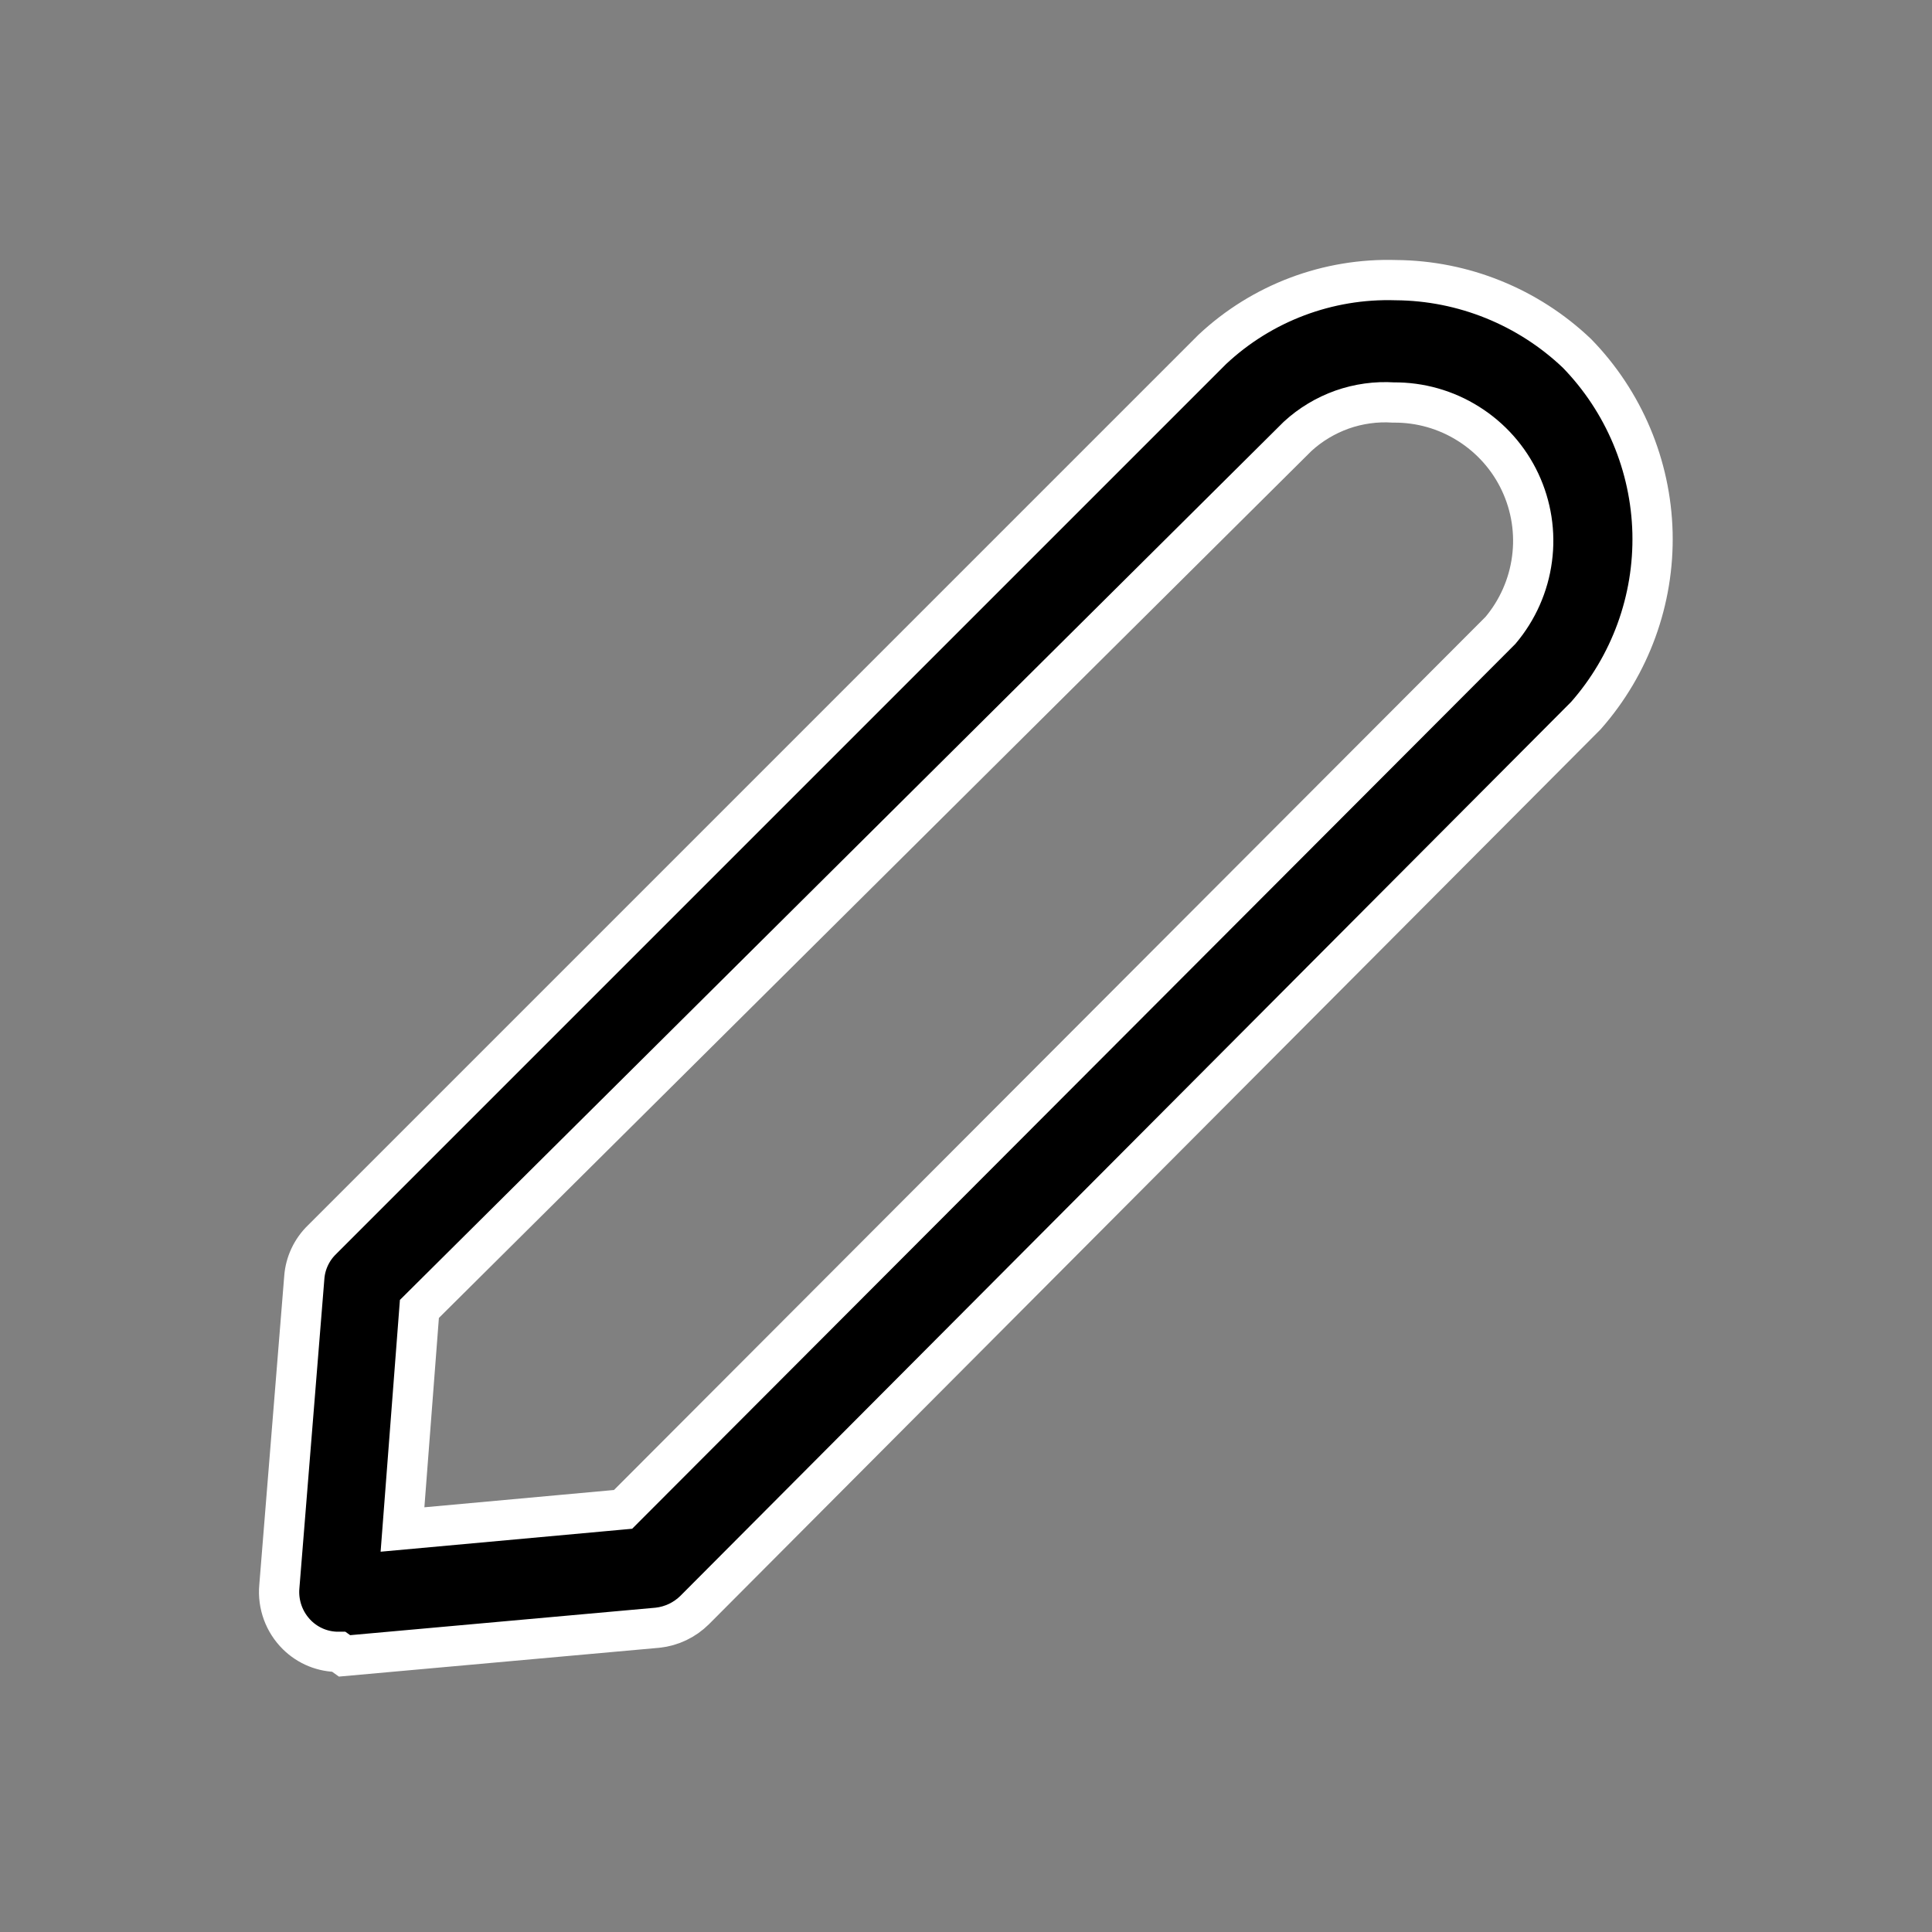 <?xml version="1.0" encoding="utf-8"?><!-- Uploaded to: SVG Repo, www.svgrepo.com, Generator: SVG Repo Mixer Tools -->
<svg width="800px" height="800px" viewBox="0 0 24 24" stroke="white" stroke-width="0.5" fill="white" xmlns="http://www.w3.org/2000/svg">
<rect x="0" y="0" width="24" height="24" fill="#808080" stroke="none"/>
<path d="M4.21 20.52C4.114 20.521 4.018 20.503 3.929 20.467C3.84 20.431 3.759 20.378 3.69 20.31C3.611 20.232 3.551 20.138 3.513 20.035C3.475 19.931 3.46 19.82 3.47 19.71L3.78 15.87C3.793 15.692 3.872 15.524 4 15.4L15.06 4.34C15.676 3.763 16.496 3.454 17.34 3.48C18.178 3.486 18.983 3.812 19.59 4.39C20.172 4.988 20.507 5.784 20.528 6.618C20.548 7.453 20.252 8.264 19.7 8.89L8.63 20C8.506 20.123 8.344 20.201 8.17 20.22L4.28 20.57L4.21 20.52ZM5.21 16.26L5 19L7.74 18.75L18.64 7.83C18.852 7.578 18.988 7.271 19.031 6.945C19.075 6.618 19.023 6.286 18.883 5.988C18.743 5.69 18.52 5.439 18.241 5.264C17.962 5.088 17.639 4.997 17.31 5C17.094 4.986 16.877 5.016 16.672 5.088C16.468 5.161 16.28 5.273 16.12 5.42L5.21 16.26Z" fill="#000000"/>
</svg>